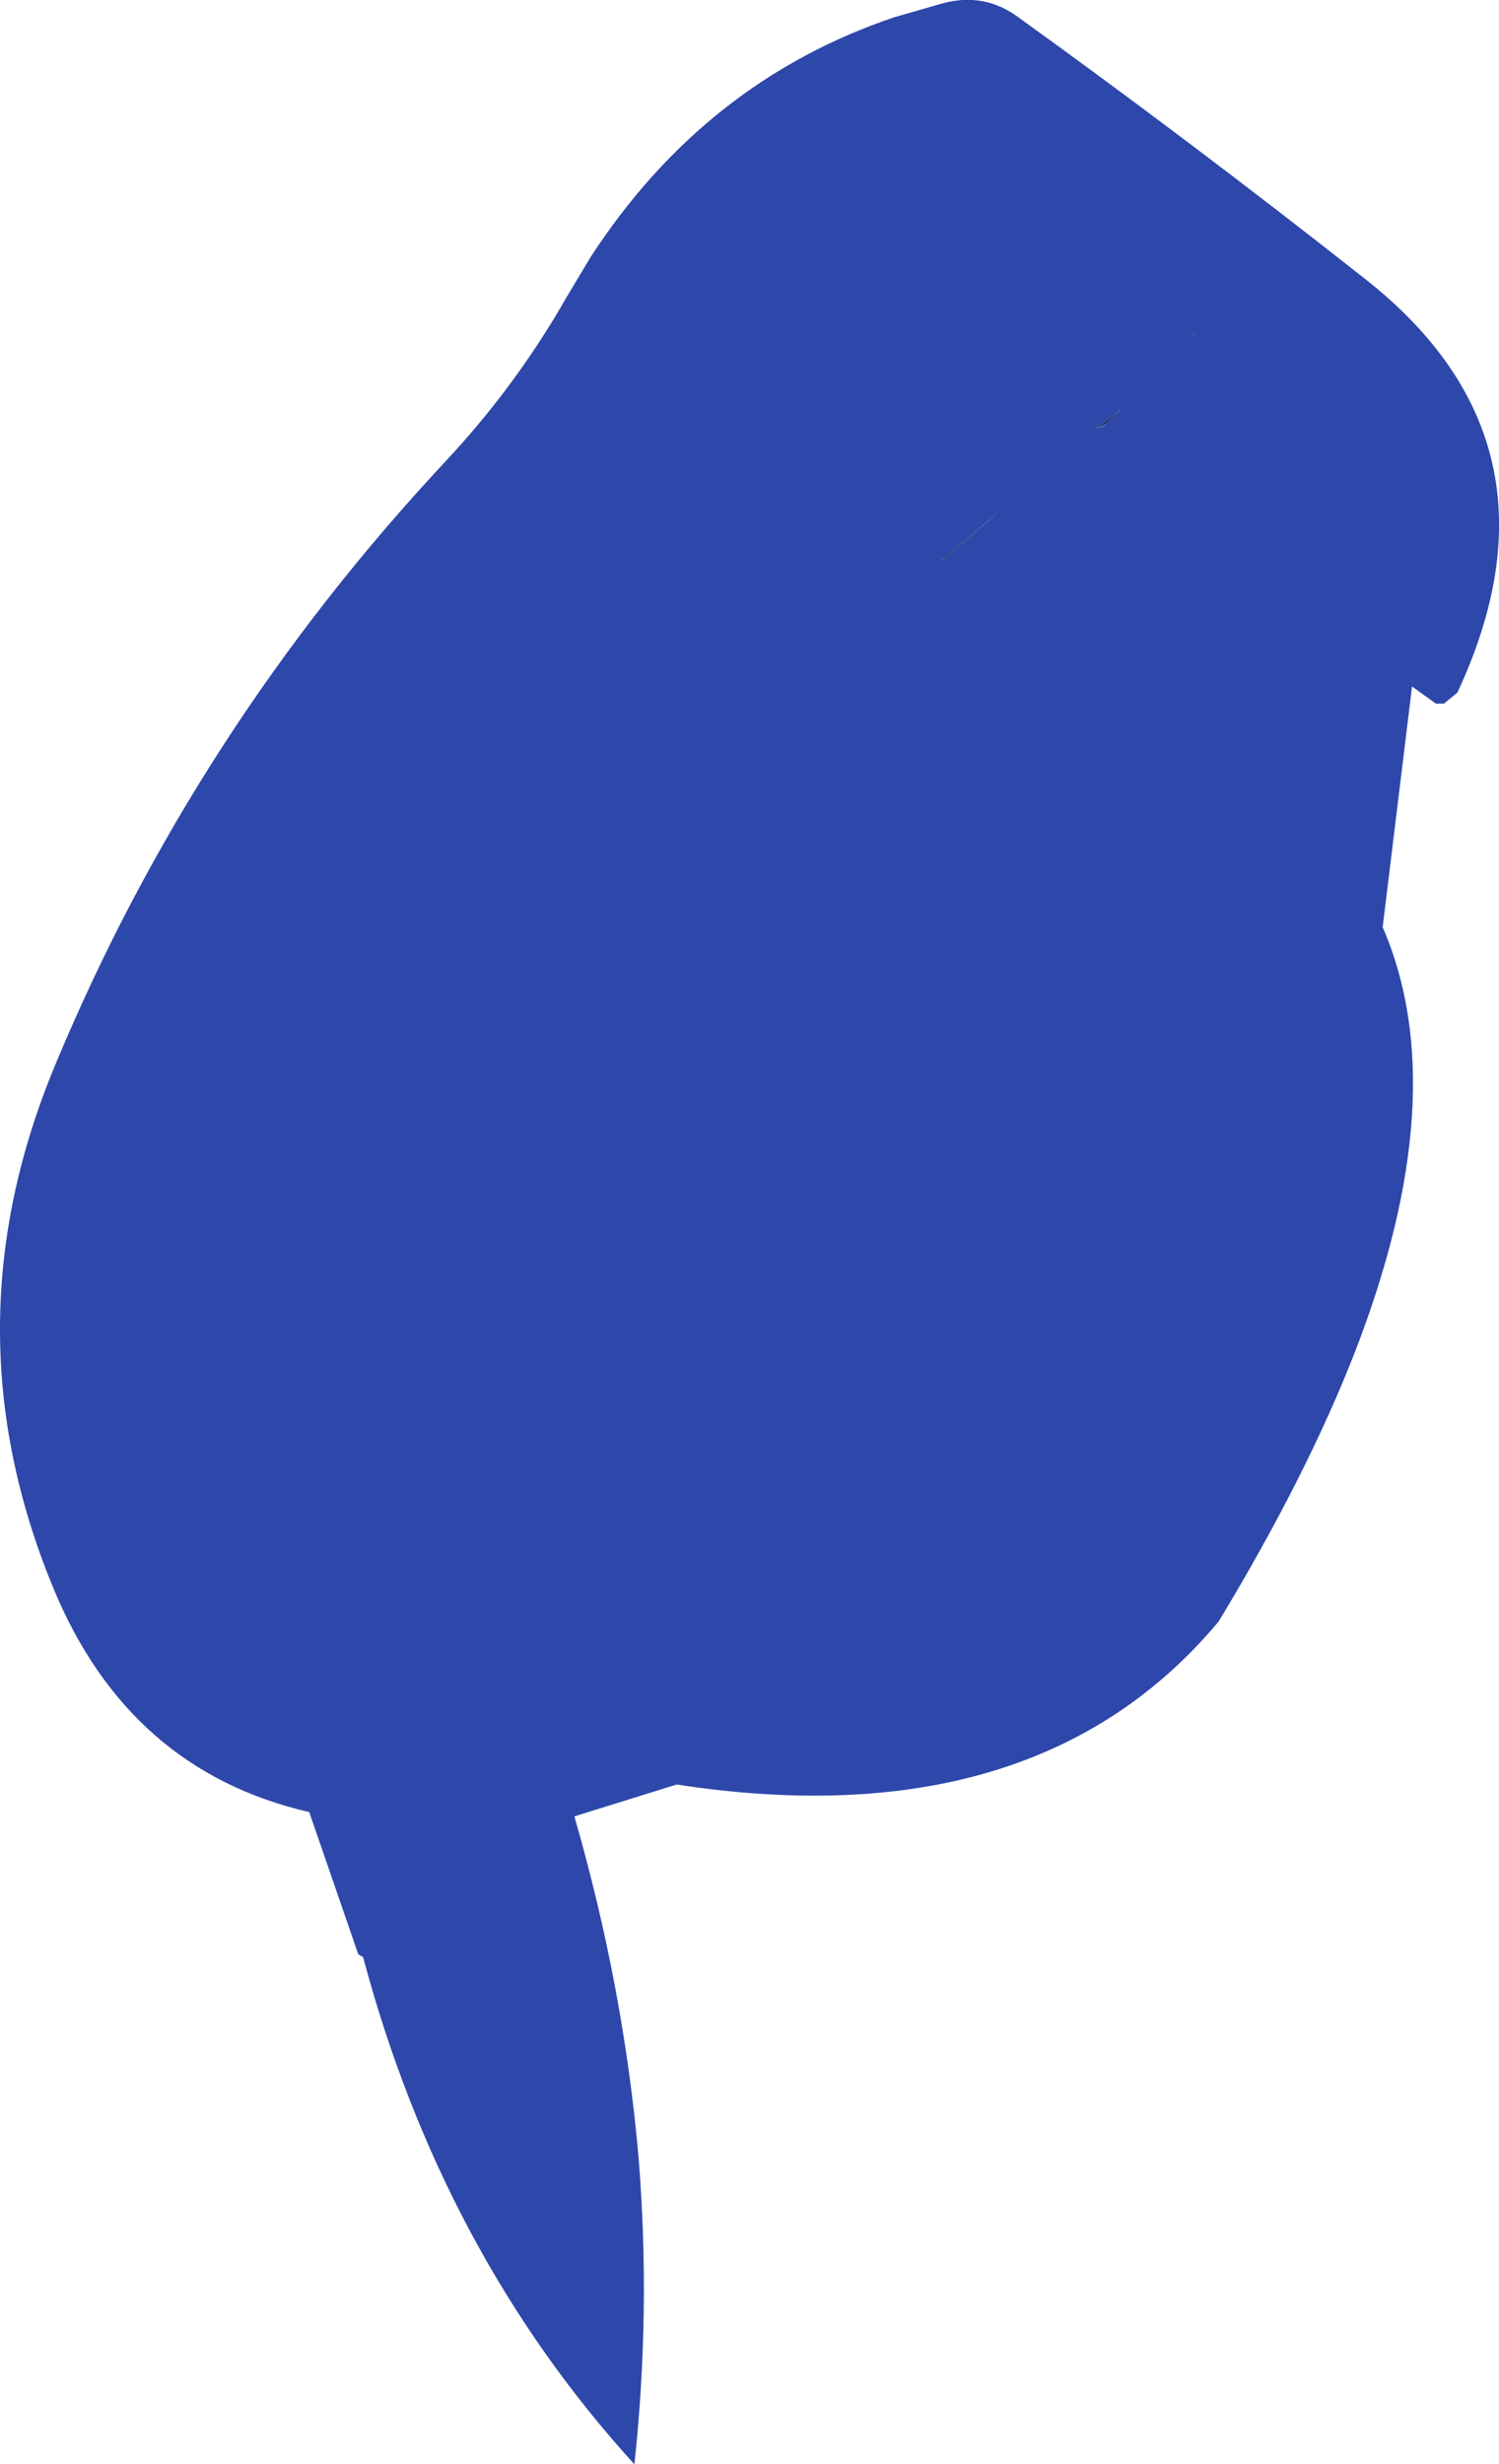 <?xml version="1.0" encoding="UTF-8" standalone="no"?>
<svg xmlns:ffdec="https://www.free-decompiler.com/flash" xmlns:xlink="http://www.w3.org/1999/xlink" ffdec:objectType="shape" height="201.2px" width="122.4px" xmlns="http://www.w3.org/2000/svg">
  <g transform="matrix(1.0, 0.0, 0.0, 1.0, 58.65, 62.7)">
    <path d="M14.4 -61.3 L18.4 -62.45 Q21.65 -63.3 24.35 -61.4 38.65 -51.1 52.85 -39.9 69.85 -26.5 60.35 -6.15 L59.25 -5.25 58.6 -5.25 56.65 -6.65 54.25 13.0 Q60.15 26.6 52.0 47.65 48.05 57.8 40.85 69.7 25.95 87.5 -3.4 83.0 L-11.75 85.6 Q-7.7 99.65 -6.5 113.55 -5.5 126.05 -6.85 138.5 -22.55 121.25 -29.0 97.1 L-29.4 96.85 -33.4 85.25 Q-48.15 81.85 -54.3 66.95 -63.1 45.65 -54.1 24.15 -42.75 -3.1 -22.3 -25.0 -16.5 -31.2 -12.35 -38.5 L-10.4 -41.75 Q-1.05 -56.1 14.4 -61.3 M38.85 -35.5 L38.75 -35.4 38.85 -35.4 38.85 -35.5 M30.85 -27.75 L31.5 -27.9 31.35 -27.9 31.6 -28.15 31.5 -27.9 32.9 -29.3 30.85 -27.75 M18.25 -17.0 L18.6 -17.15 22.95 -20.95 18.25 -17.0 M19.55 22.95 L19.05 24.8 19.55 22.95" fill="#2e47aa" fill-rule="evenodd" stroke="none"/>
    <path d="M38.85 -35.5 L38.85 -35.4 38.75 -35.4 38.85 -35.5 M31.35 -27.9 L30.85 -27.75 32.9 -29.3 31.5 -27.9 31.6 -28.15 31.35 -27.9 M18.25 -17.0 L22.95 -20.95 18.6 -17.15 18.25 -17.0" fill="#243773" fill-rule="evenodd" stroke="none"/>
    <path d="M19.55 22.95 L19.05 24.8 19.55 22.95" fill="#e58508" fill-rule="evenodd" stroke="none"/>
  </g>
</svg>
